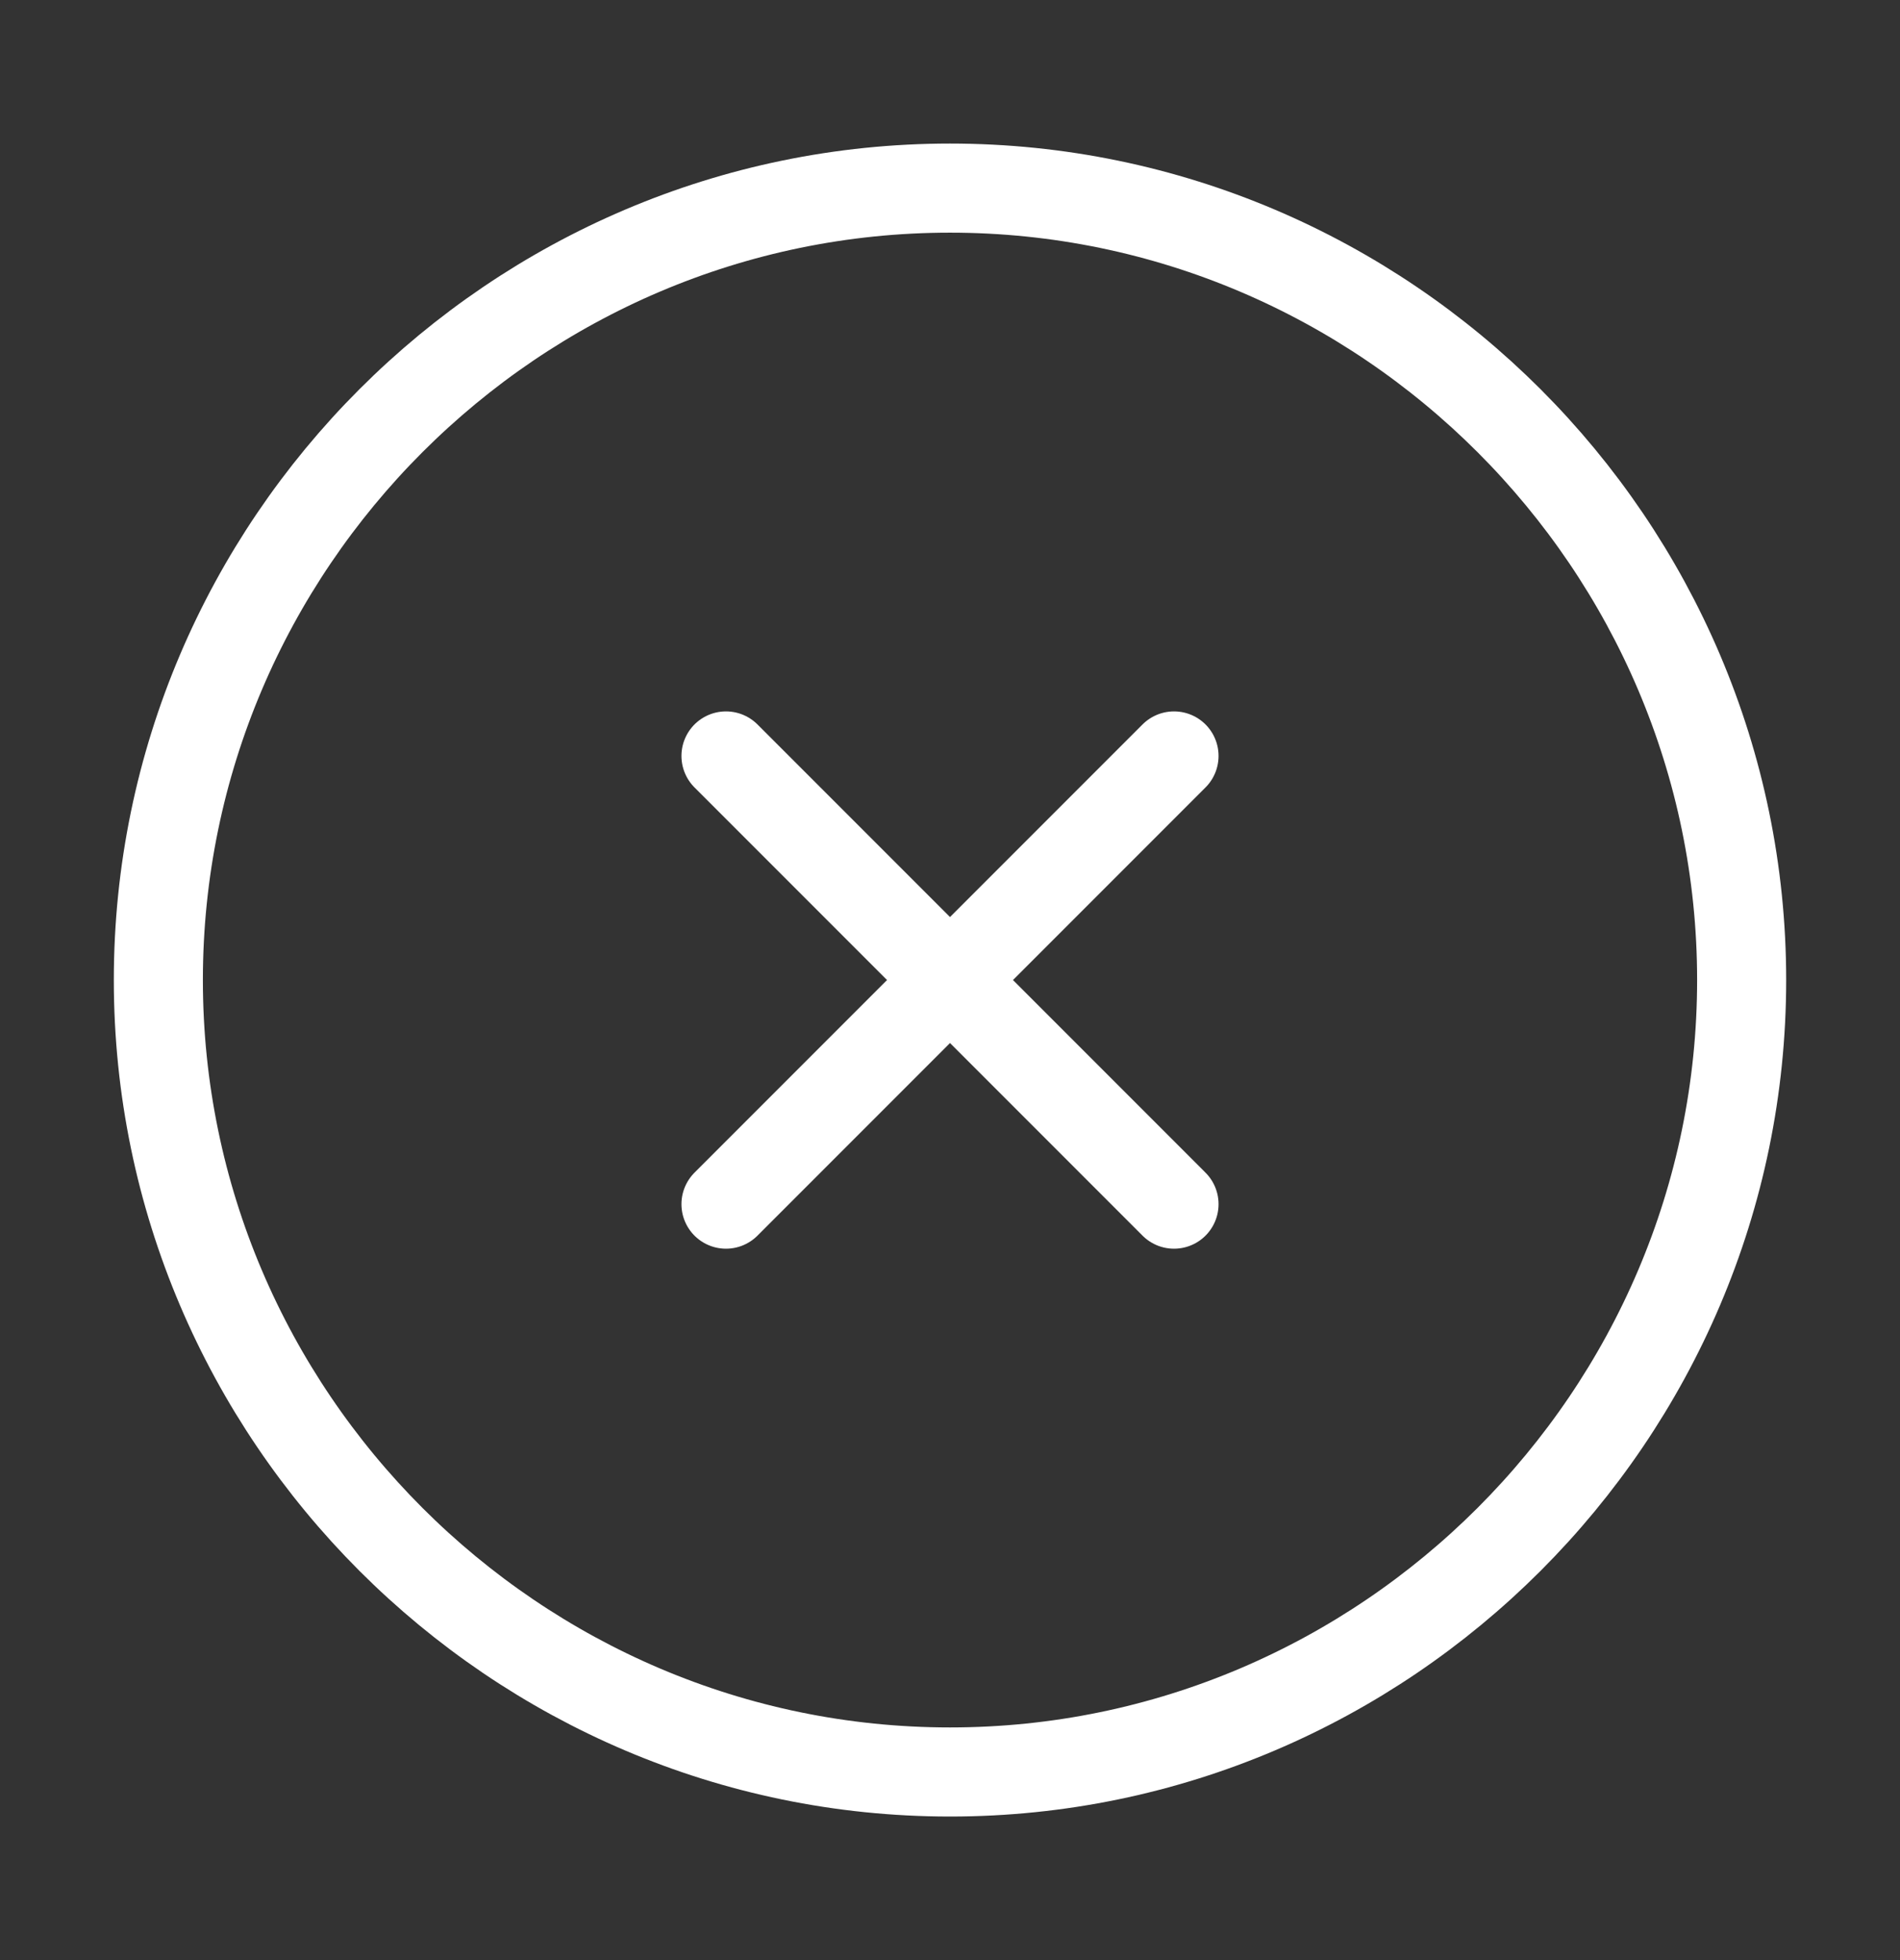 <svg width="32" height="33" viewBox="0 0 32 33" fill="none" xmlns="http://www.w3.org/2000/svg">
  <rect x="0" y="0" width="32" height="33" fill="#333333" stroke="none"/>
  <path d="M16 29.833C23.333 29.833 29.333 23.833 29.333 16.5C29.333 9.167 23.333 3.167 16 3.167C8.667 3.167 2.667 9.167 2.667 16.5C2.667 23.833 8.667 29.833 16 29.833Z" stroke="white" stroke-width="1.5" stroke-linecap="round" stroke-linejoin="round"/>
  <path d="M12.227 20.273L19.773 12.727" stroke="white" stroke-width="1.5" stroke-linecap="round" stroke-linejoin="round"/>
  <path d="M19.773 20.273L12.227 12.727" stroke="white" stroke-width="1.5" stroke-linecap="round" stroke-linejoin="round"/>
</svg>
